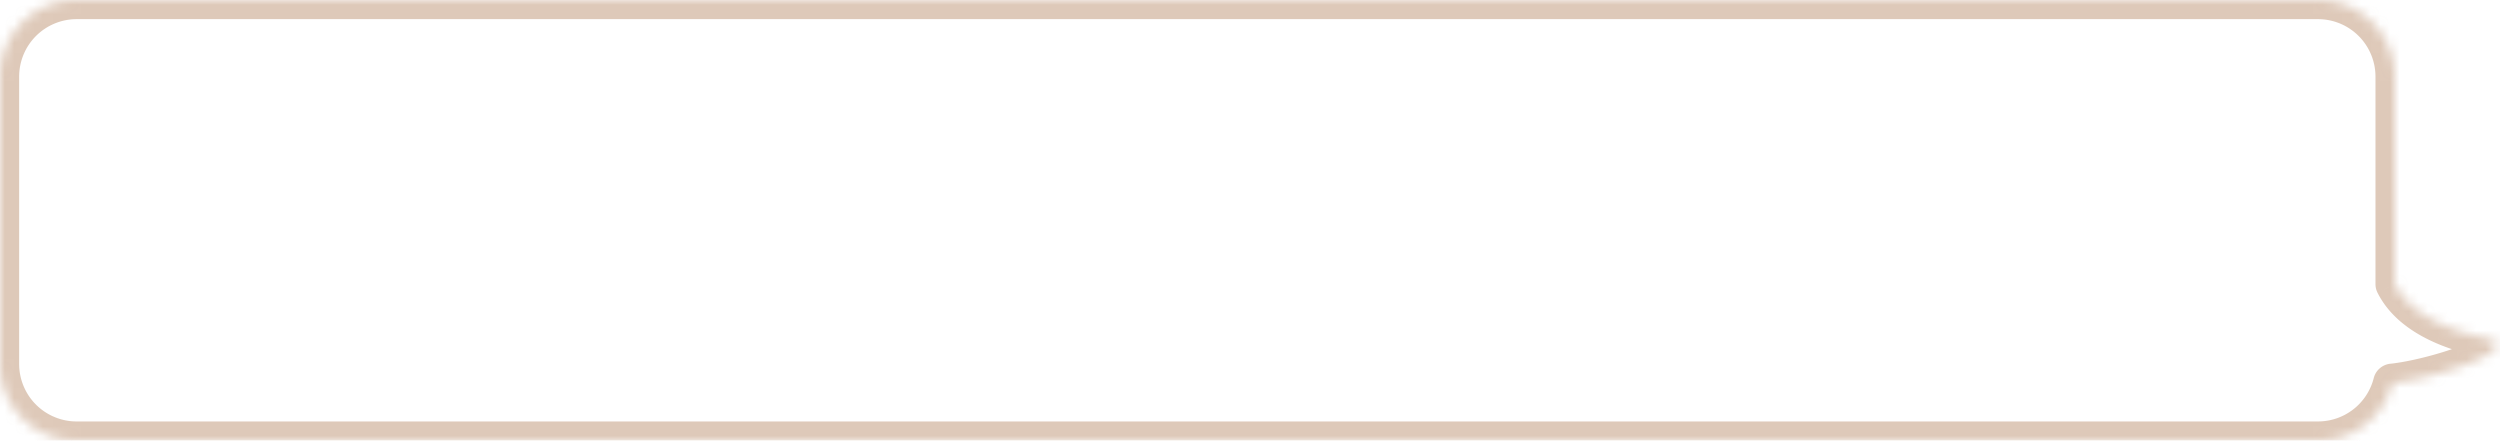 <svg width="261" height="46" fill="none" xmlns="http://www.w3.org/2000/svg"><mask id="a" fill="#fff"><path fill-rule="evenodd" clip-rule="evenodd" d="M242 0a8 8 0 018 8v21.66c2.109 4.206 8.234 5.429 10.294 5.84 2.191 1.313-6.354 4.029-10.537 4.464A8.003 8.003 0 01242 46H8a8 8 0 01-8-8V8a8 8 0 018-8h234z"/></mask><path d="M250 29.66l-1.788.897a2.008 2.008 0 01-.212-.897h2zm10.294 5.84l.391-1.961c.225.045.44.128.637.245l-1.028 1.716zm-10.537 4.464l-1.939-.49a2 2 0 011.732-1.5l.207 1.99zM248 8a6 6 0 00-6-6v-4c5.523 0 10 4.477 10 10h-4zm0 21.66V8h4v21.66h-4zm3.788-.896c.745 1.485 2.291 2.595 4.168 3.402 1.841.792 3.704 1.168 4.729 1.373l-.783 3.922c-1.034-.206-3.263-.647-5.527-1.62-2.228-.96-4.798-2.564-6.163-5.284l3.576-1.793zm9.534 5.02c.627.376 1.51 1.238 1.295 2.583-.158.985-.861 1.608-1.209 1.886-.822.656-2.072 1.222-3.288 1.68-2.515.946-5.865 1.782-8.156 2.02l-.414-3.978c1.892-.197 4.906-.937 7.161-1.786 1.17-.44 1.906-.826 2.201-1.062.211-.168-.152.024-.245.608a1.489 1.489 0 00.599 1.48l2.056-3.43zM242 44a6.003 6.003 0 005.818-4.526l3.878.98C250.602 44.788 246.679 48 242 48v-4zM8 44h234v4H8v-4zm-6-6a6 6 0 006 6v4C2.477 48-2 43.523-2 38h4zM2 8v30h-4V8h4zm6-6a6 6 0 00-6 6h-4C-2 2.477 2.477-2 8-2v4zm234 0H8v-4h234v4z" fill="#BF9475" fill-opacity=".5" mask="url(#a)"/></svg>